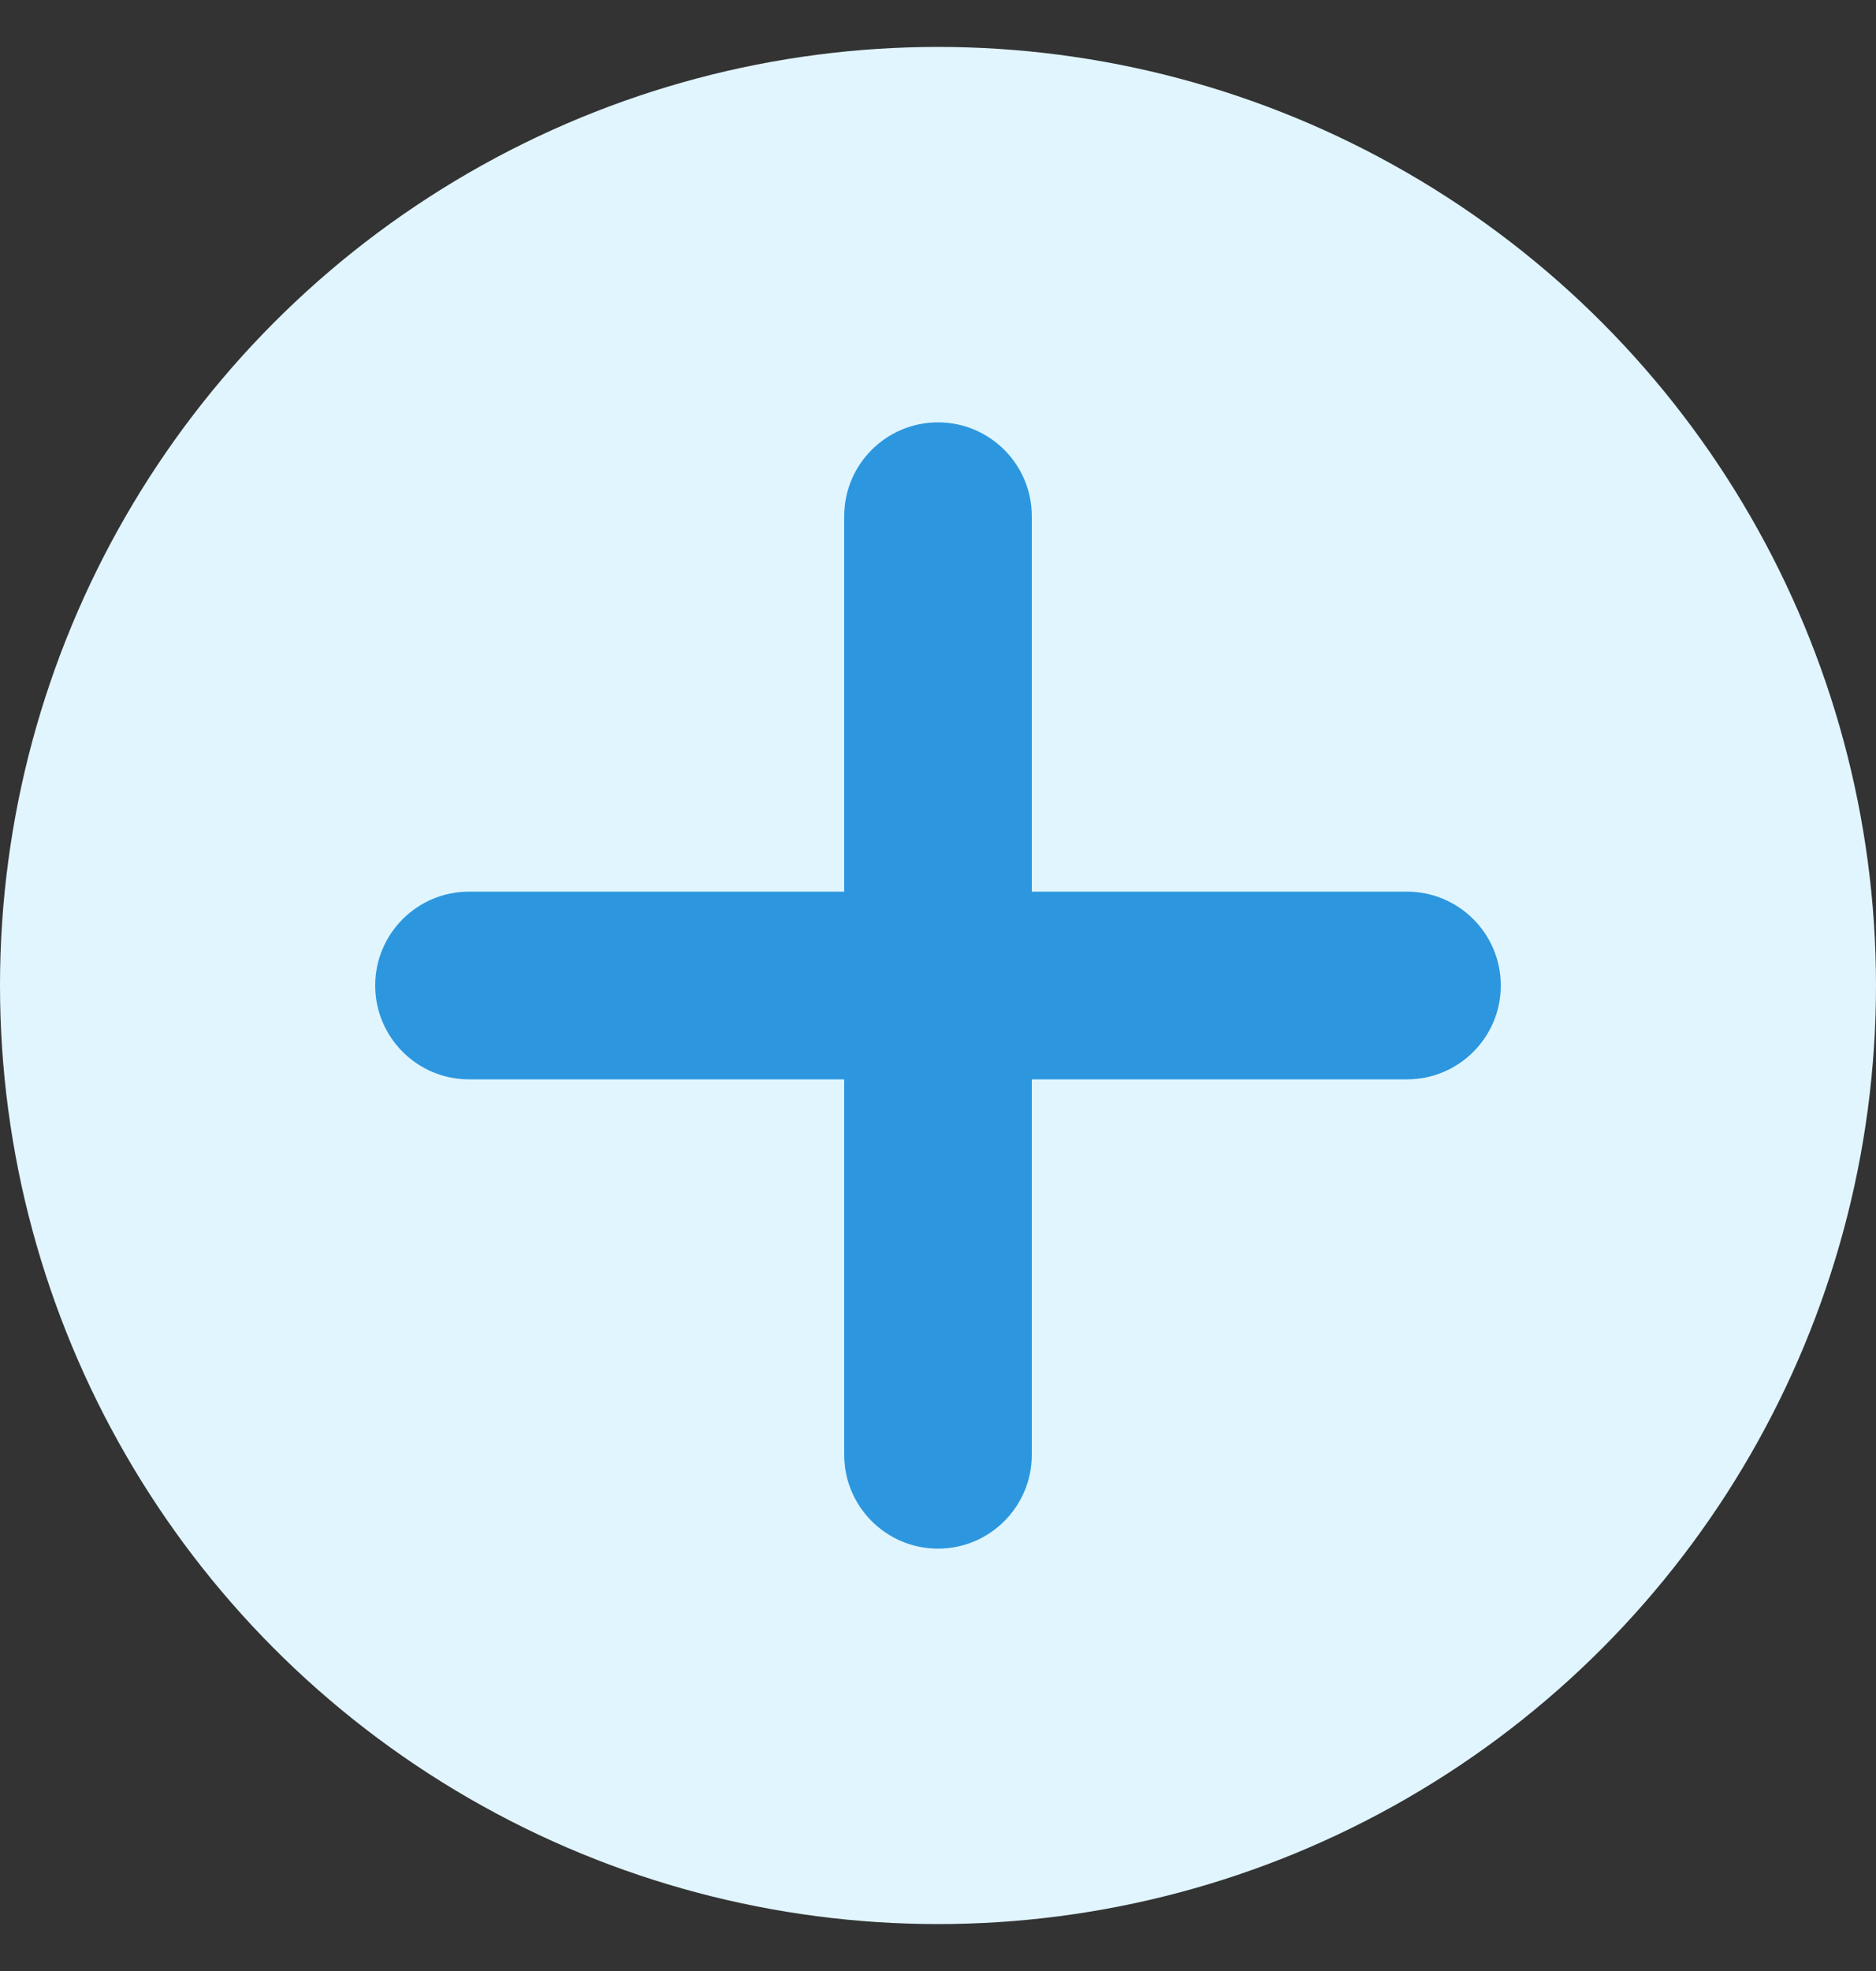 <?xml version="1.0" encoding="UTF-8"?>
<svg width="20px" height="21px" viewBox="0 0 20 21" version="1.1" xmlns="http://www.w3.org/2000/svg" xmlns:xlink="http://www.w3.org/1999/xlink">
    <rect x="0" y="0" width="20" height="21" fill="#333333" stroke="none"/>
    <title>4C2EFAD5-EF2C-4B23-A98D-3709DE1F3695</title>
    <g id="Pay" stroke="none" stroke-width="1" fill="none" fill-rule="evenodd">
        <g id="PayCheck-Copy-15" transform="translate(-312, -765)">
            <g id="Group-13" transform="translate(312, 765.5)">
                <circle id="Oval" fill="#E1F5FF" cx="10" cy="10" r="10"></circle>
                <path d="M10,4 C10.552,4 11,4.448 11,5 L11,9 L15,9 C15.552,9 16,9.448 16,10 C16,10.552 15.552,11 15,11 L11,11 L11,15 C11,15.552 10.552,16 10,16 C9.448,16 9,15.552 9,15 L9,11 L5,11 C4.448,11 4,10.552 4,10 C4,9.448 4.448,9 5,9 L9,9 L9,5 C9,4.448 9.448,4 10,4 Z" id="Combined-Shape" fill="#2C97DE"></path>
            </g>
        </g>
    </g>
</svg>